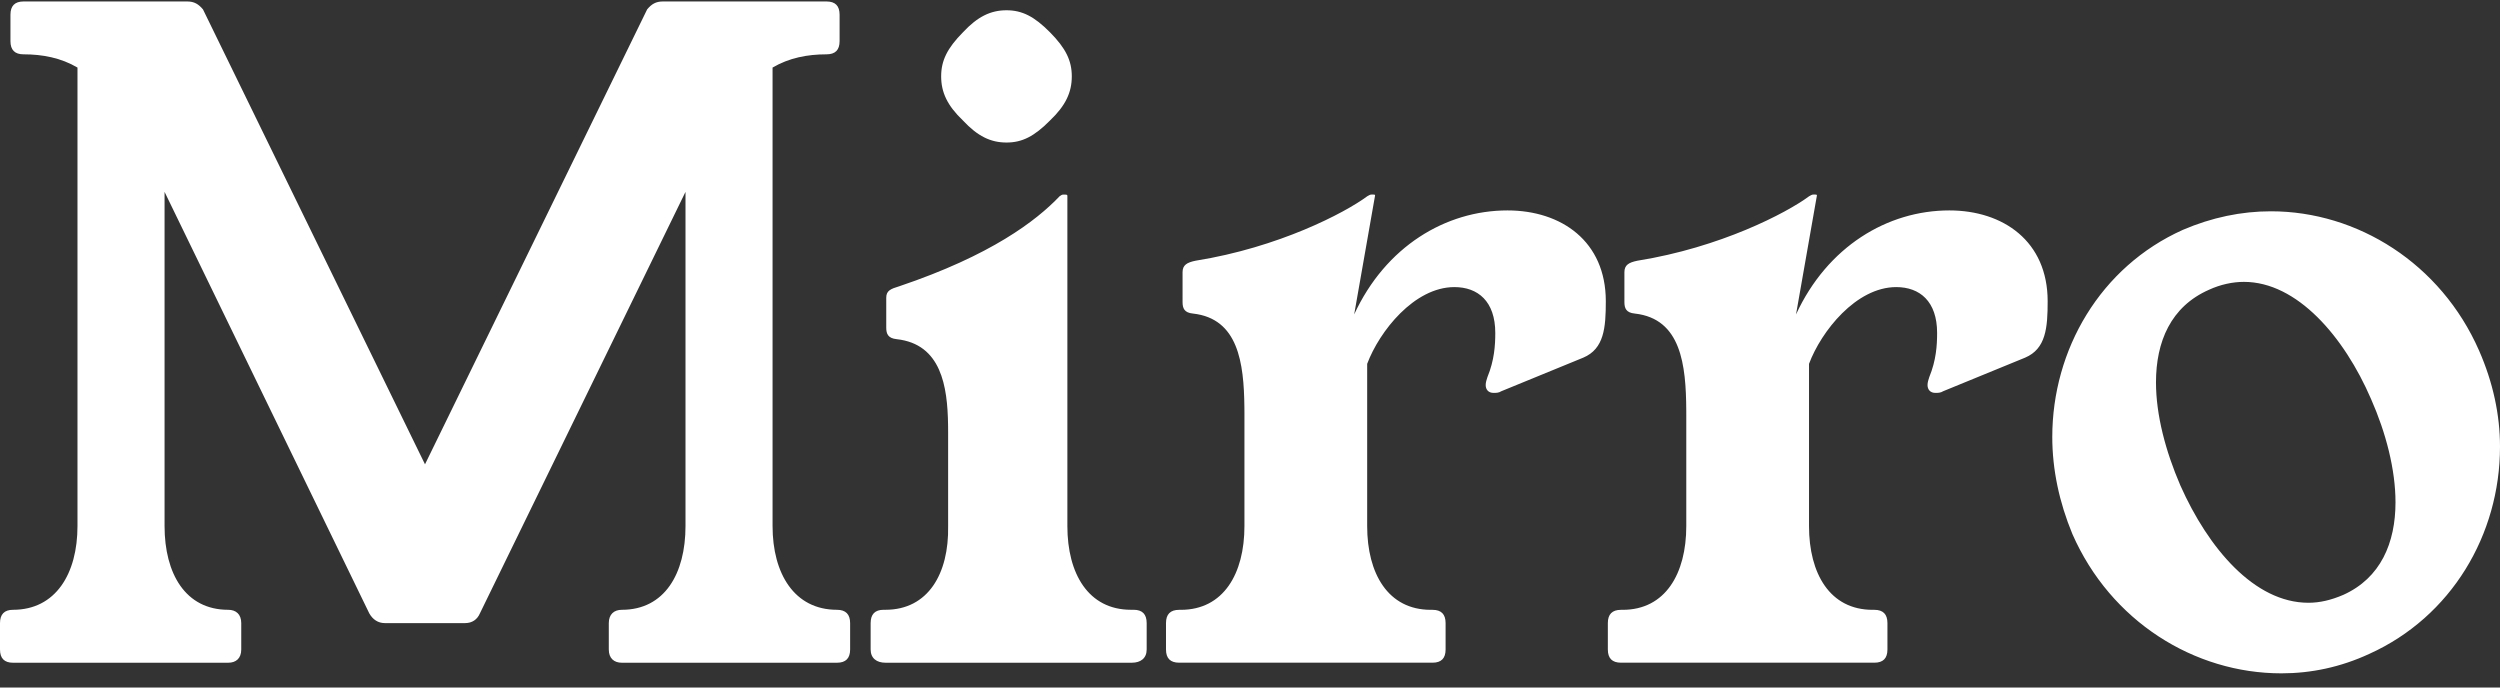 <svg width="160" height="44" viewBox="0 0 160 44" fill="none" xmlns="http://www.w3.org/2000/svg">
<rect x="0" y="0" width="160" height="44" fill="#333333" stroke="none"/>
<path fill-rule="evenodd" clip-rule="evenodd" d="M145.34 13.523C150.862 13.523 156.212 16.854 158.661 22.439C159.554 24.471 160 26.556 160 28.588C160 34.23 156.877 39.48 151.638 41.847C149.798 42.699 147.906 43.094 146.01 43.094C140.432 43.094 135.083 39.763 132.633 34.178C131.792 32.145 131.346 30.056 131.346 27.967C131.346 22.383 134.413 17.08 139.707 14.709C141.552 13.918 143.444 13.523 145.34 13.523ZM11.987 0.094C12.428 0.094 12.707 0.263 12.991 0.602L27.2 29.716L41.417 0.602C41.696 0.263 41.975 0.094 42.421 0.094H52.898C53.46 0.094 53.734 0.376 53.734 0.941V2.634C53.734 3.199 53.46 3.477 52.898 3.477C51.675 3.477 50.504 3.702 49.444 4.324V33.668C49.444 36.717 50.839 39.027 53.567 39.027C54.125 39.027 54.408 39.314 54.408 39.879V41.568C54.408 42.133 54.125 42.415 53.567 42.415H39.8C39.298 42.415 38.963 42.133 38.963 41.568V39.879C38.963 39.314 39.298 39.027 39.8 39.027C42.533 39.027 43.872 36.717 43.872 33.668V12.28L30.713 39.258C30.546 39.648 30.216 39.879 29.765 39.879H24.634C24.192 39.879 23.858 39.648 23.635 39.258L10.532 12.28V33.668C10.532 36.717 11.871 39.027 14.604 39.027C15.106 39.027 15.44 39.314 15.44 39.879V41.568C15.44 42.133 15.106 42.415 14.604 42.415H0.832C0.279 42.415 0 42.133 0 41.568V39.879C0 39.314 0.279 39.027 0.832 39.027C3.565 39.027 4.959 36.717 4.959 33.668V4.324C3.9 3.702 2.728 3.477 1.506 3.477C0.948 3.477 0.669 3.199 0.669 2.634V0.941C0.669 0.376 0.948 0.094 1.506 0.094H11.987ZM68.149 12.453C68.261 12.453 68.261 12.453 68.312 12.509V33.672C68.312 36.716 69.655 39.026 72.383 39.026H72.555C73.113 39.026 73.387 39.313 73.387 39.878V41.567C73.387 42.132 72.997 42.414 72.439 42.414H56.669C56.111 42.414 55.721 42.132 55.721 41.567V39.878C55.721 39.313 55.995 39.026 56.553 39.026H56.669C59.397 39.026 60.736 36.716 60.68 33.672V27.687C60.68 27.572 60.679 27.455 60.678 27.338L60.676 27.161C60.636 24.737 60.248 22.023 57.389 21.707C56.831 21.651 56.72 21.364 56.72 20.969V19.054C56.72 18.602 56.999 18.489 57.556 18.32C63.413 16.344 66.308 14.142 67.814 12.561C67.87 12.509 67.982 12.453 68.037 12.453H68.149ZM87.889 12.451C87.95 12.451 88.005 12.451 88.005 12.507L86.667 20.125C88.67 15.782 92.518 13.467 96.478 13.467C99.932 13.467 102.772 15.443 102.772 19.278C102.772 20.971 102.665 22.326 101.326 22.891L96.088 25.037C95.921 25.145 95.753 25.145 95.586 25.145C95.251 25.145 95.084 24.924 95.084 24.641C95.084 24.472 95.14 24.303 95.196 24.133C95.637 23.061 95.698 22.101 95.698 21.31C95.698 19.278 94.582 18.374 93.081 18.374C90.515 18.374 88.279 21.202 87.499 23.286V33.67C87.499 36.714 88.837 39.029 91.57 39.029H91.686C92.24 39.029 92.518 39.311 92.518 39.876V41.57C92.518 42.134 92.24 42.412 91.686 42.412H75.465C74.903 42.412 74.624 42.134 74.624 41.57V39.876C74.624 39.311 74.903 39.029 75.465 39.029H75.572C78.305 39.029 79.644 36.714 79.644 33.67L79.644 26.456L79.643 26.257L79.641 26.057C79.61 23.222 79.25 20.392 76.353 20.068C75.795 20.016 75.684 19.729 75.684 19.334V17.419C75.684 16.963 75.963 16.798 76.52 16.685C81.819 15.838 86.053 13.636 87.499 12.564C87.615 12.507 87.666 12.451 87.782 12.451H87.889ZM116.167 12.451C116.227 12.451 116.283 12.451 116.283 12.507L114.945 20.125C116.948 15.782 120.796 13.467 124.756 13.467C128.21 13.467 131.05 15.443 131.05 19.278C131.05 20.971 130.943 22.326 129.604 22.891L124.366 25.037C124.199 25.145 124.031 25.145 123.864 25.145C123.529 25.145 123.362 24.924 123.362 24.641C123.362 24.472 123.418 24.303 123.474 24.133C123.915 23.061 123.975 22.101 123.975 21.31C123.975 19.278 122.86 18.374 121.359 18.374C118.793 18.374 116.557 21.202 115.777 23.286V33.67C115.777 36.714 117.115 39.029 119.848 39.029H119.964C120.517 39.029 120.796 39.311 120.796 39.876V41.57C120.796 42.134 120.517 42.412 119.964 42.412H103.743C103.181 42.412 102.902 42.134 102.902 41.57V39.876C102.902 39.311 103.181 39.029 103.743 39.029H103.85C106.583 39.029 107.922 36.714 107.922 33.67V26.556L107.921 26.257C107.904 23.357 107.596 20.4 104.631 20.068C104.073 20.016 103.962 19.729 103.962 19.334V17.419C103.962 16.963 104.24 16.798 104.798 16.685C110.097 15.838 114.331 13.636 115.777 12.564C115.893 12.507 115.944 12.451 116.06 12.451H116.167ZM143.611 18.04C142.886 18.04 142.106 18.209 141.38 18.543C138.926 19.621 137.983 21.874 137.983 24.471C137.983 26.556 138.596 28.875 139.545 31.073C141.329 35.081 144.276 38.577 147.739 38.577C148.464 38.577 149.184 38.408 149.965 38.074C152.363 36.996 153.312 34.742 153.312 32.145C153.312 30.056 152.698 27.69 151.75 25.544C150.021 21.536 147.009 18.04 143.611 18.04ZM64.417 0.657C65.416 0.657 66.197 1.053 67.201 2.069C68.205 3.085 68.595 3.876 68.595 4.887C68.595 5.903 68.205 6.755 67.201 7.71C66.197 8.726 65.416 9.122 64.417 9.122C63.413 9.122 62.572 8.726 61.628 7.71C60.624 6.755 60.234 5.903 60.234 4.887C60.234 3.876 60.624 3.085 61.628 2.069C62.572 1.053 63.413 0.657 64.417 0.657Z" fill="white"/>
</svg>
